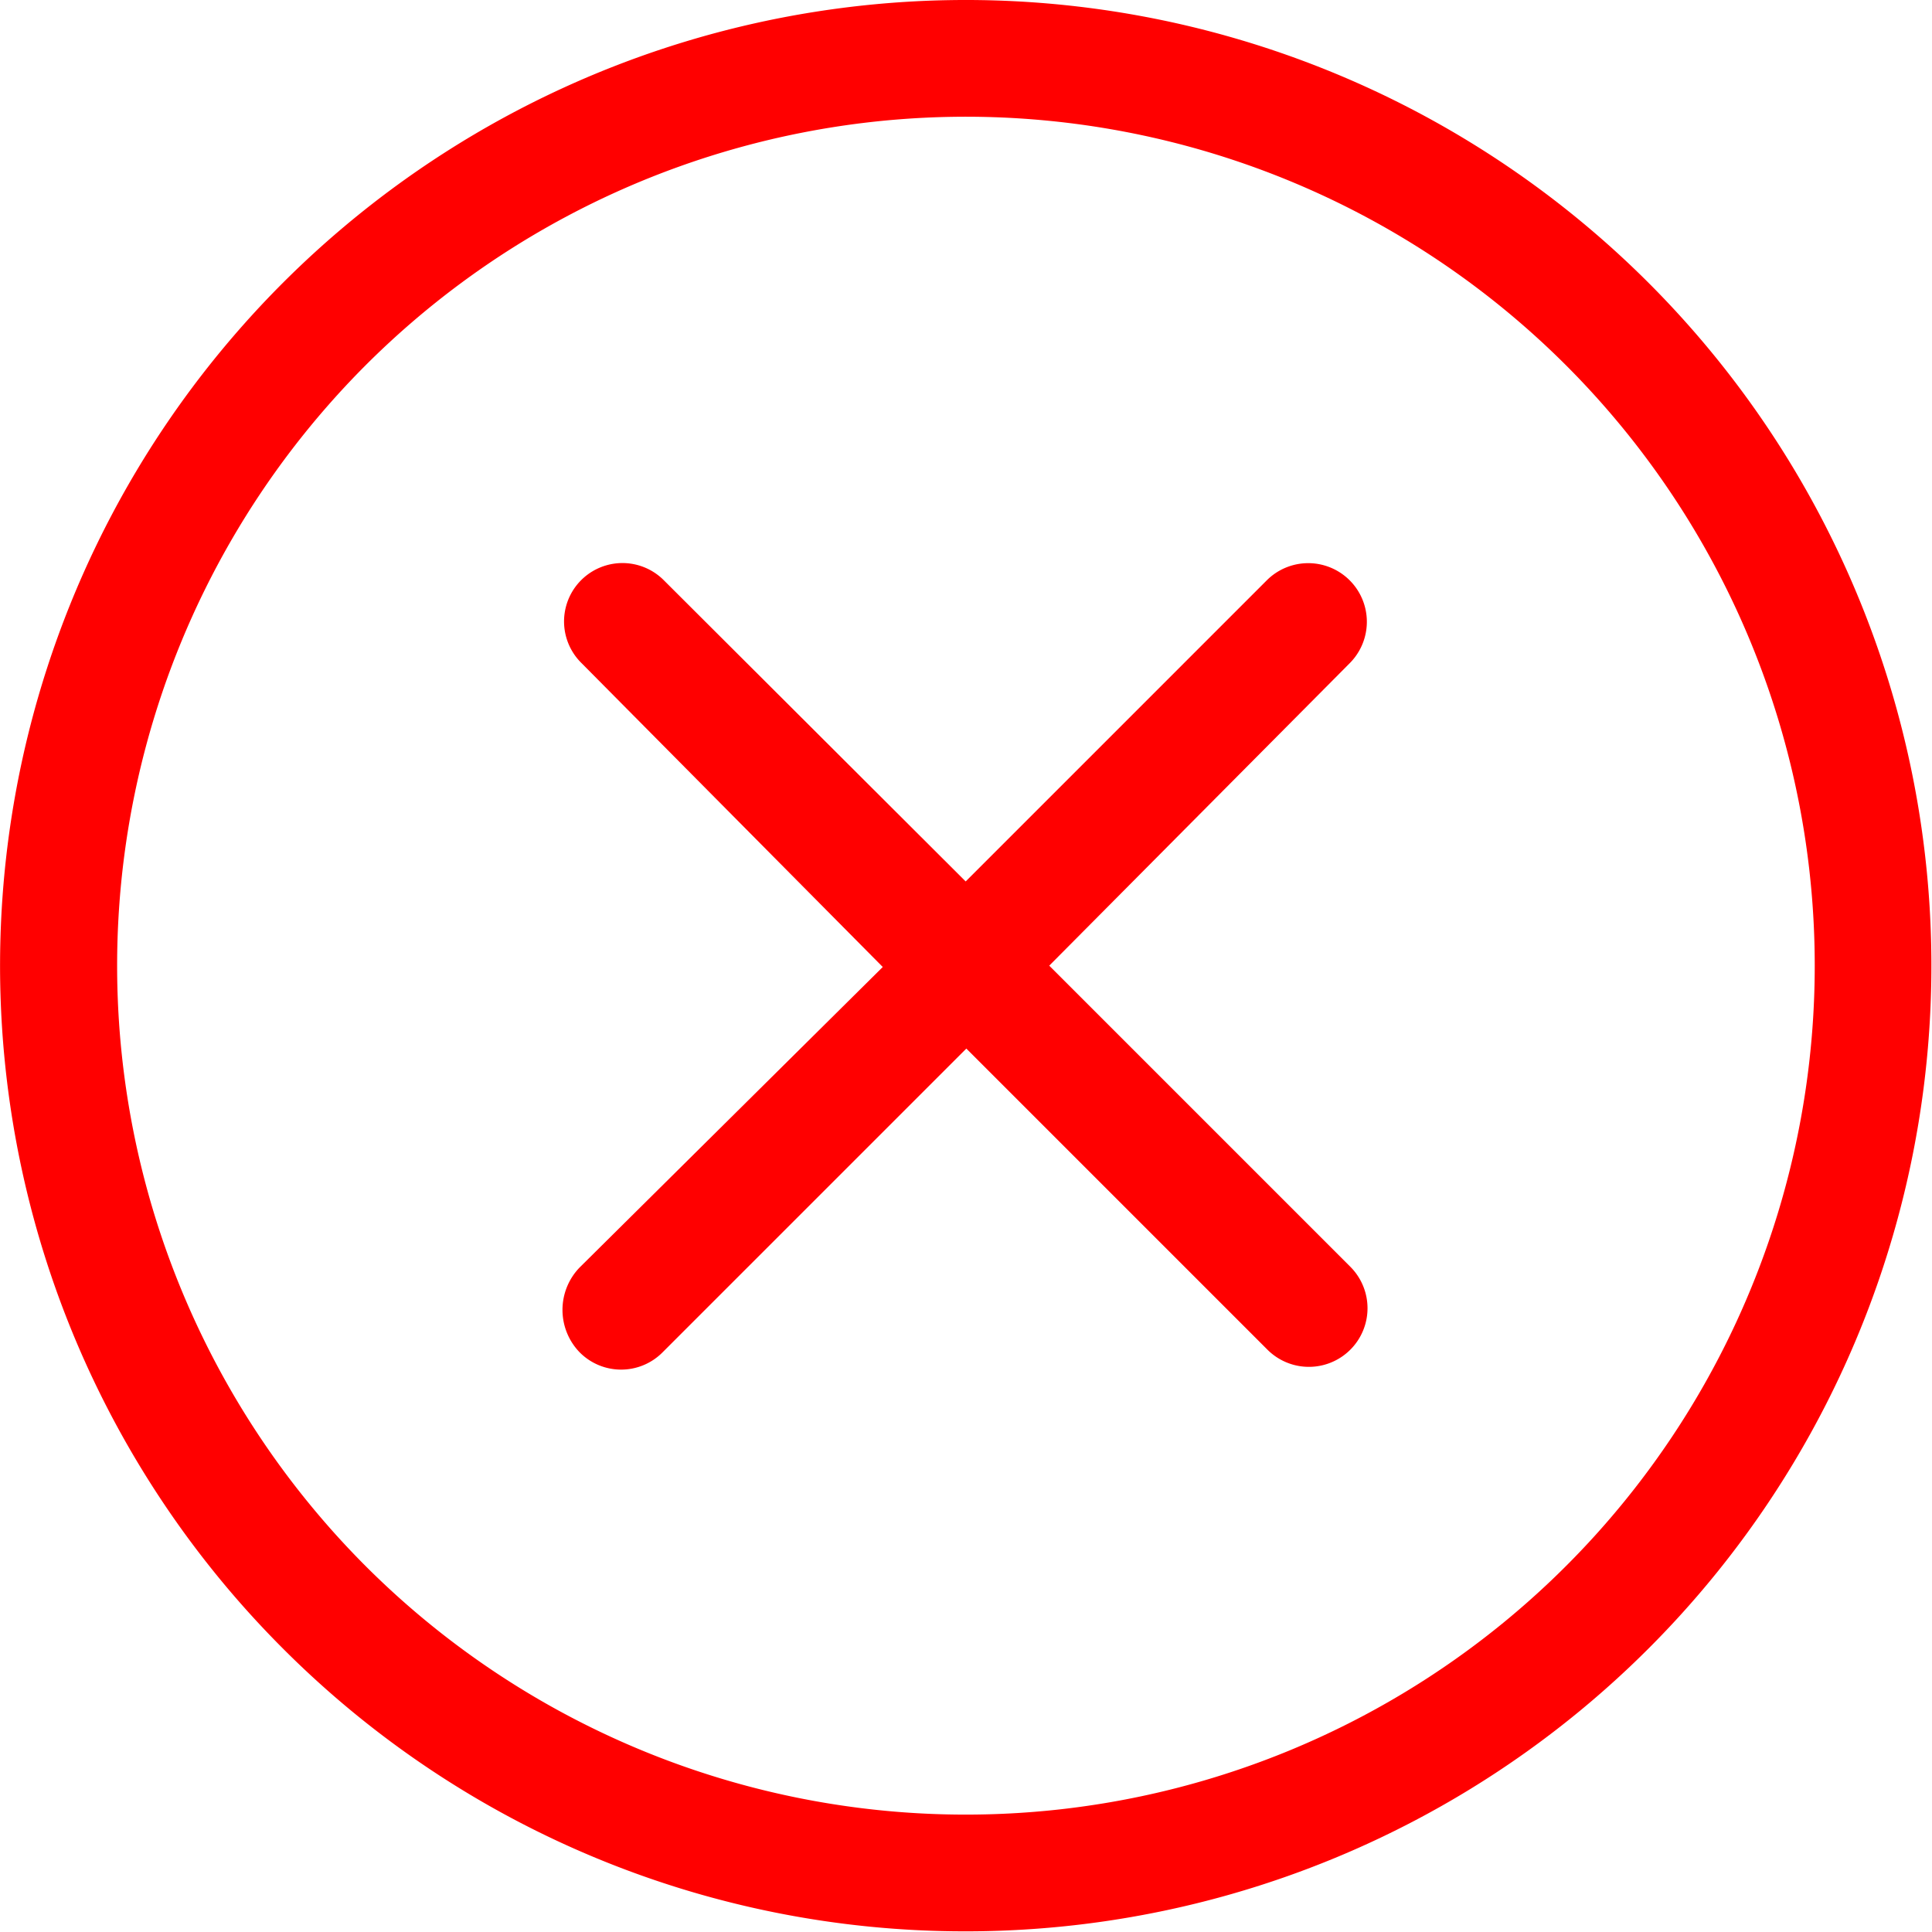 <svg xmlns="http://www.w3.org/2000/svg" width="29" height="29" viewBox="0 0 29.13 29.13"><defs><style>.cls-1{fill:red;}</style></defs><title>close</title><g id="Слой_2" data-name="Слой 2"><g id="Слой_1-2" data-name="Слой 1"><g id="ЭТАП_3" data-name="ЭТАП 3"><g id="Слой_14" data-name="Слой 14"><path class="cls-1" d="M5.51,5.51a12.8,12.8,0,1,1,0,18.1,12.81,12.81,0,0,1,0-18.1Zm9.05,23.61a14.56,14.56,0,1,0-10.3-4.27,14.52,14.52,0,0,0,10.3,4.27Z"/><path class="cls-1" d="M8.74,20.39a.88.88,0,0,0,1.25,0l4.58-4.58,4.54,4.54a.88.88,0,0,0,1.25-1.25l-4.54-4.54L20.35,10a.88.88,0,0,0-1.25-1.25l-4.54,4.54L10,8.74A.88.88,0,1,0,8.77,10l4.54,4.58L8.74,19.11a.92.92,0,0,0,0,1.28Z"/></g></g></g></g></svg>
